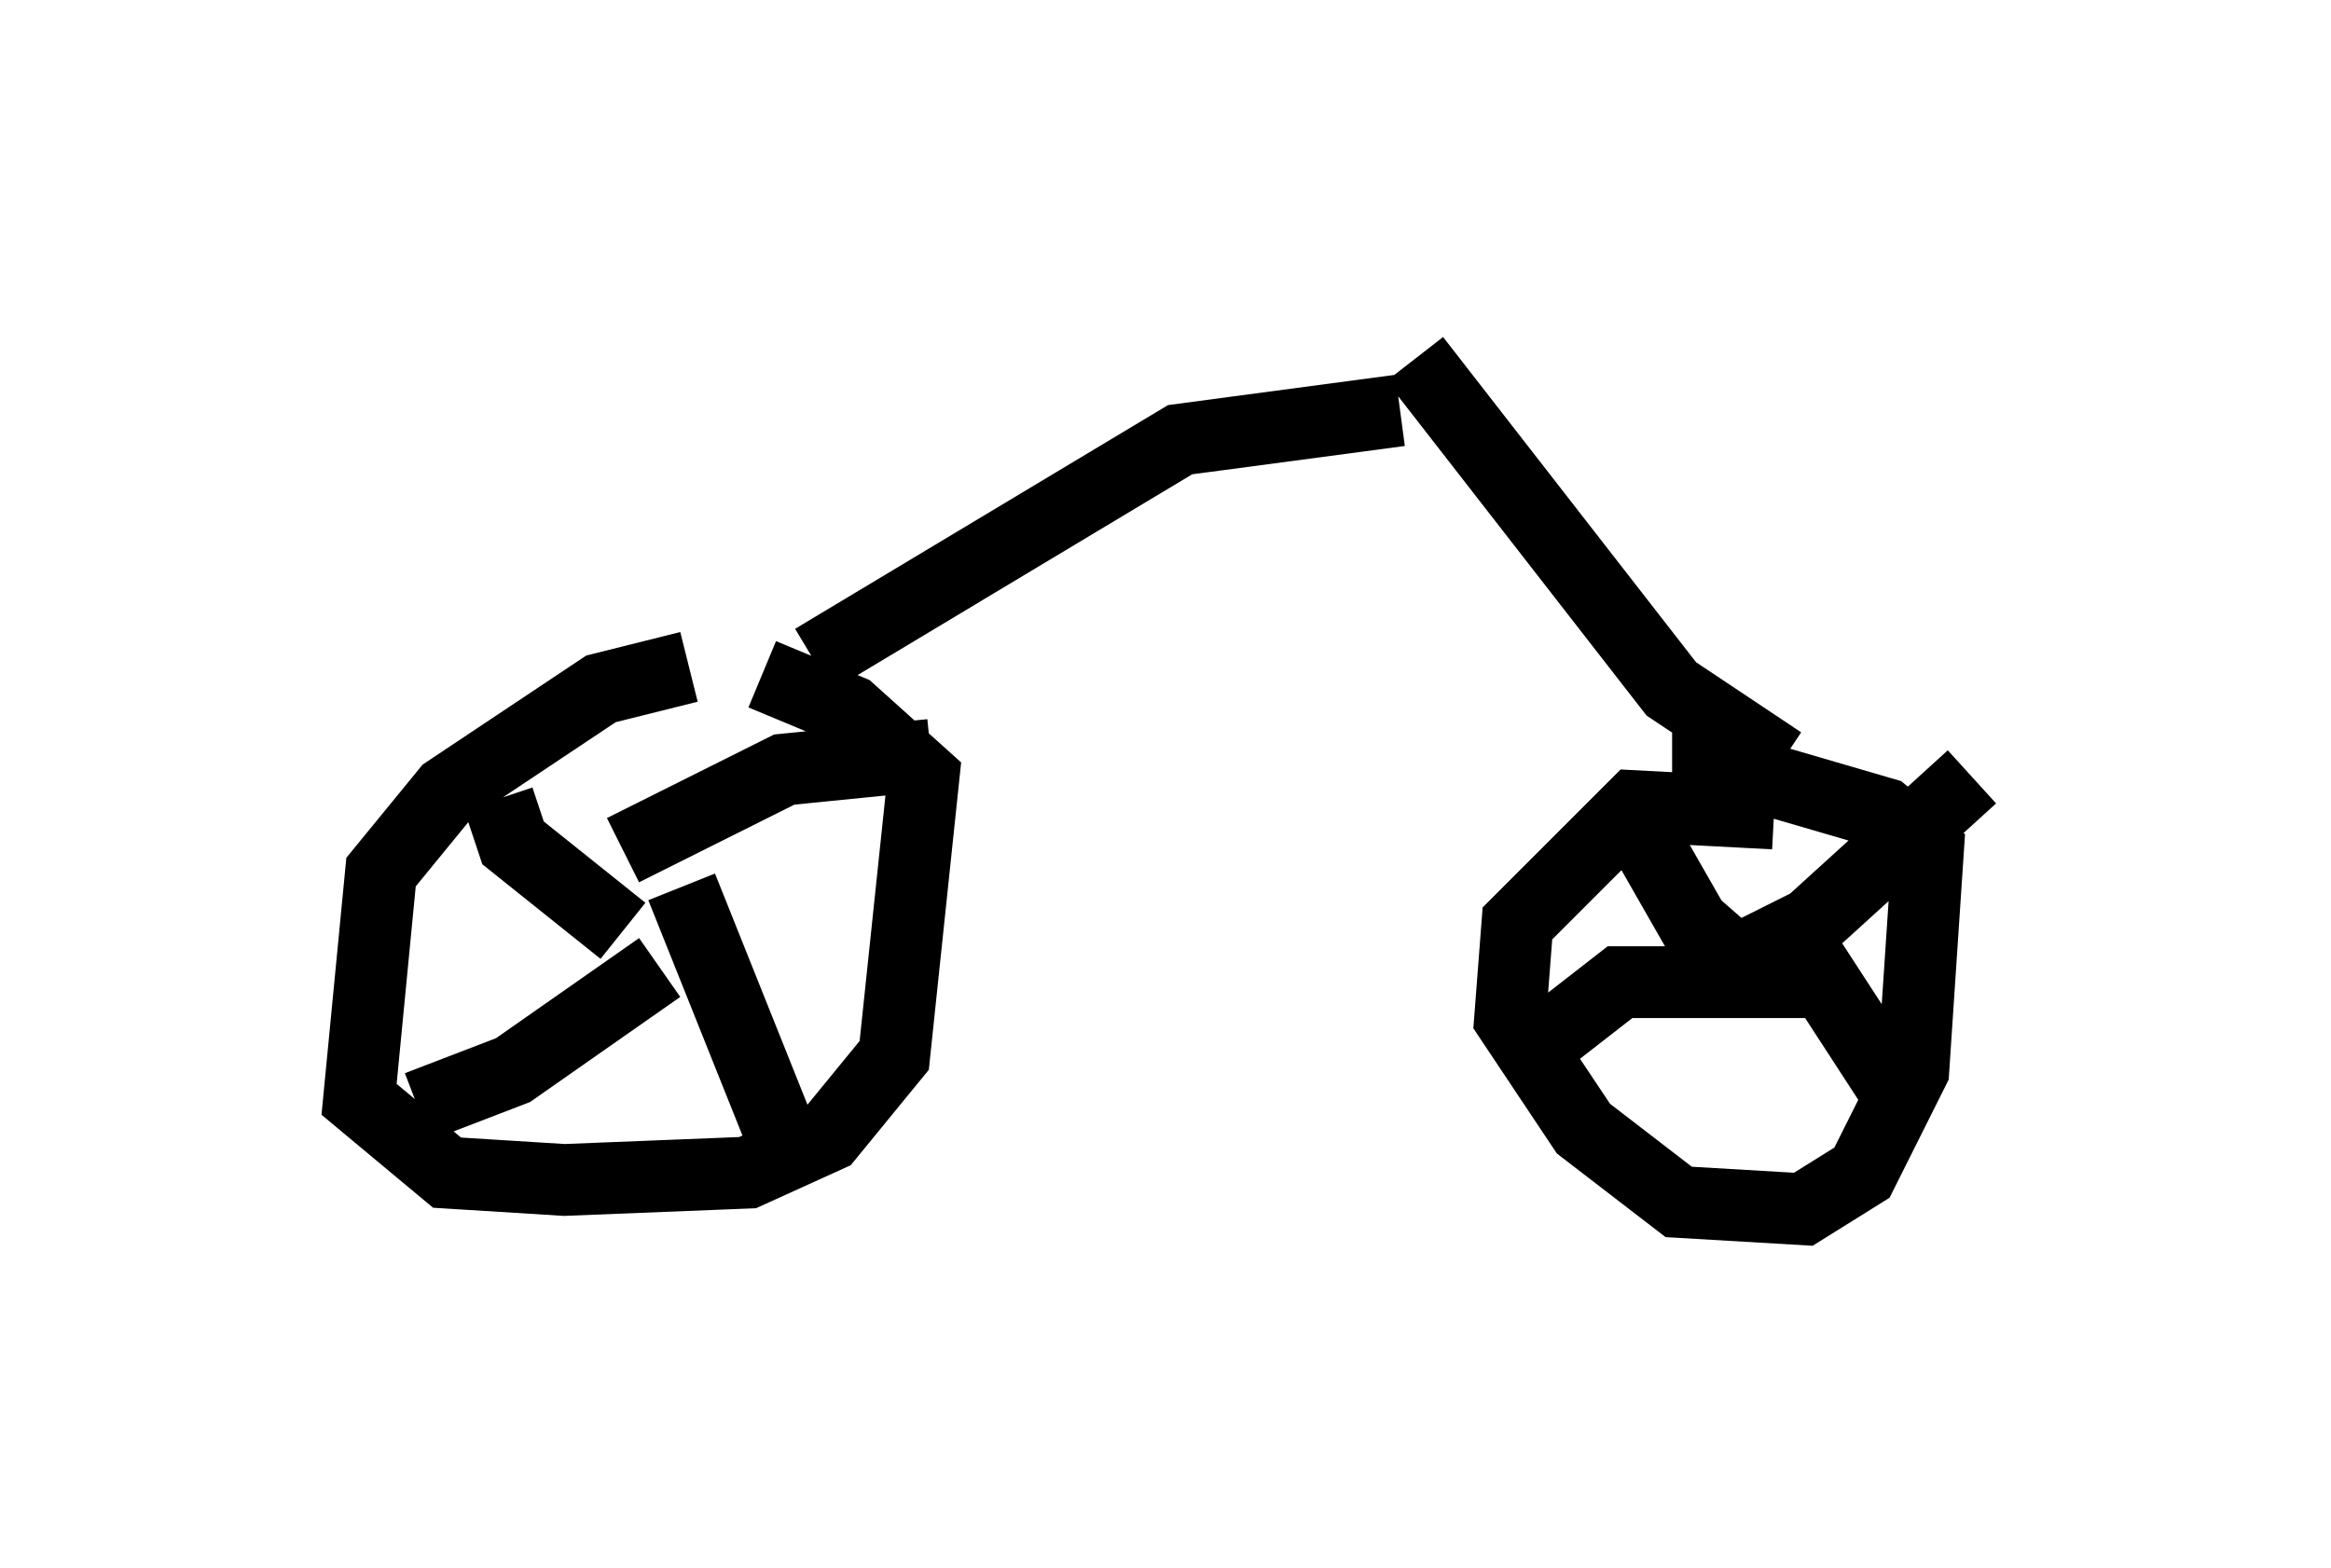 <?xml version="1.0" encoding="utf-8" ?>
<svg baseProfile="full" height="21.842" version="1.1" width="32.459" xmlns="http://www.w3.org/2000/svg" xmlns:ev="http://www.w3.org/2001/xml-events" xmlns:xlink="http://www.w3.org/1999/xlink"><defs /><rect fill="white" height="21.842" width="32.459" x="0" y="0" /><path d="M10.921, 9.39 m-1.327, -0.102 l-1.225, 0.306 -2.144, 1.429 l-0.919, 1.123 -0.306, 3.165 l1.225, 1.021 1.633, 0.102 l2.552, -0.102 1.123, -0.51 l0.919, -1.123 0.408, -3.879 l-1.021, -0.919 -1.225, -0.51 m-2.552, 3.165 l0.0, 0.0 m0.613, -0.715 l2.246, -1.123 2.042, -0.204 m-3.471, 1.838 l1.429, 3.573 m-1.735, -2.45 l-2.042, 1.429 -1.327, 0.51 m2.858, -2.45 l-1.531, -1.225 -0.204, -0.613 m17.763, 0.204 l-1.94, -0.102 -1.633, 1.633 l-0.102, 1.327 1.021, 1.531 l1.327, 1.021 1.735, 0.102 l0.817, -0.51 0.715, -1.429 l0.204, -3.063 -0.613, -0.51 l-2.45, -0.715 0.0, -0.408 m0.408, 3.063 l0.0, 0.0 m0.0, 0.102 l1.021, -0.51 2.246, -2.042 m-2.45, 2.246 l1.327, 2.042 m-0.919, -1.429 l-2.858, 0.0 -0.919, 0.715 m3.675, -0.715 l-0.919, -0.102 -0.817, -0.715 l-0.817, -1.429 m-11.433, -2.246 l5.104, -3.063 3.063, -0.408 m5.308, 4.9 l-1.531, -1.021 -3.573, -4.594 " fill="none" stroke="black" stroke-width="1" /></svg>